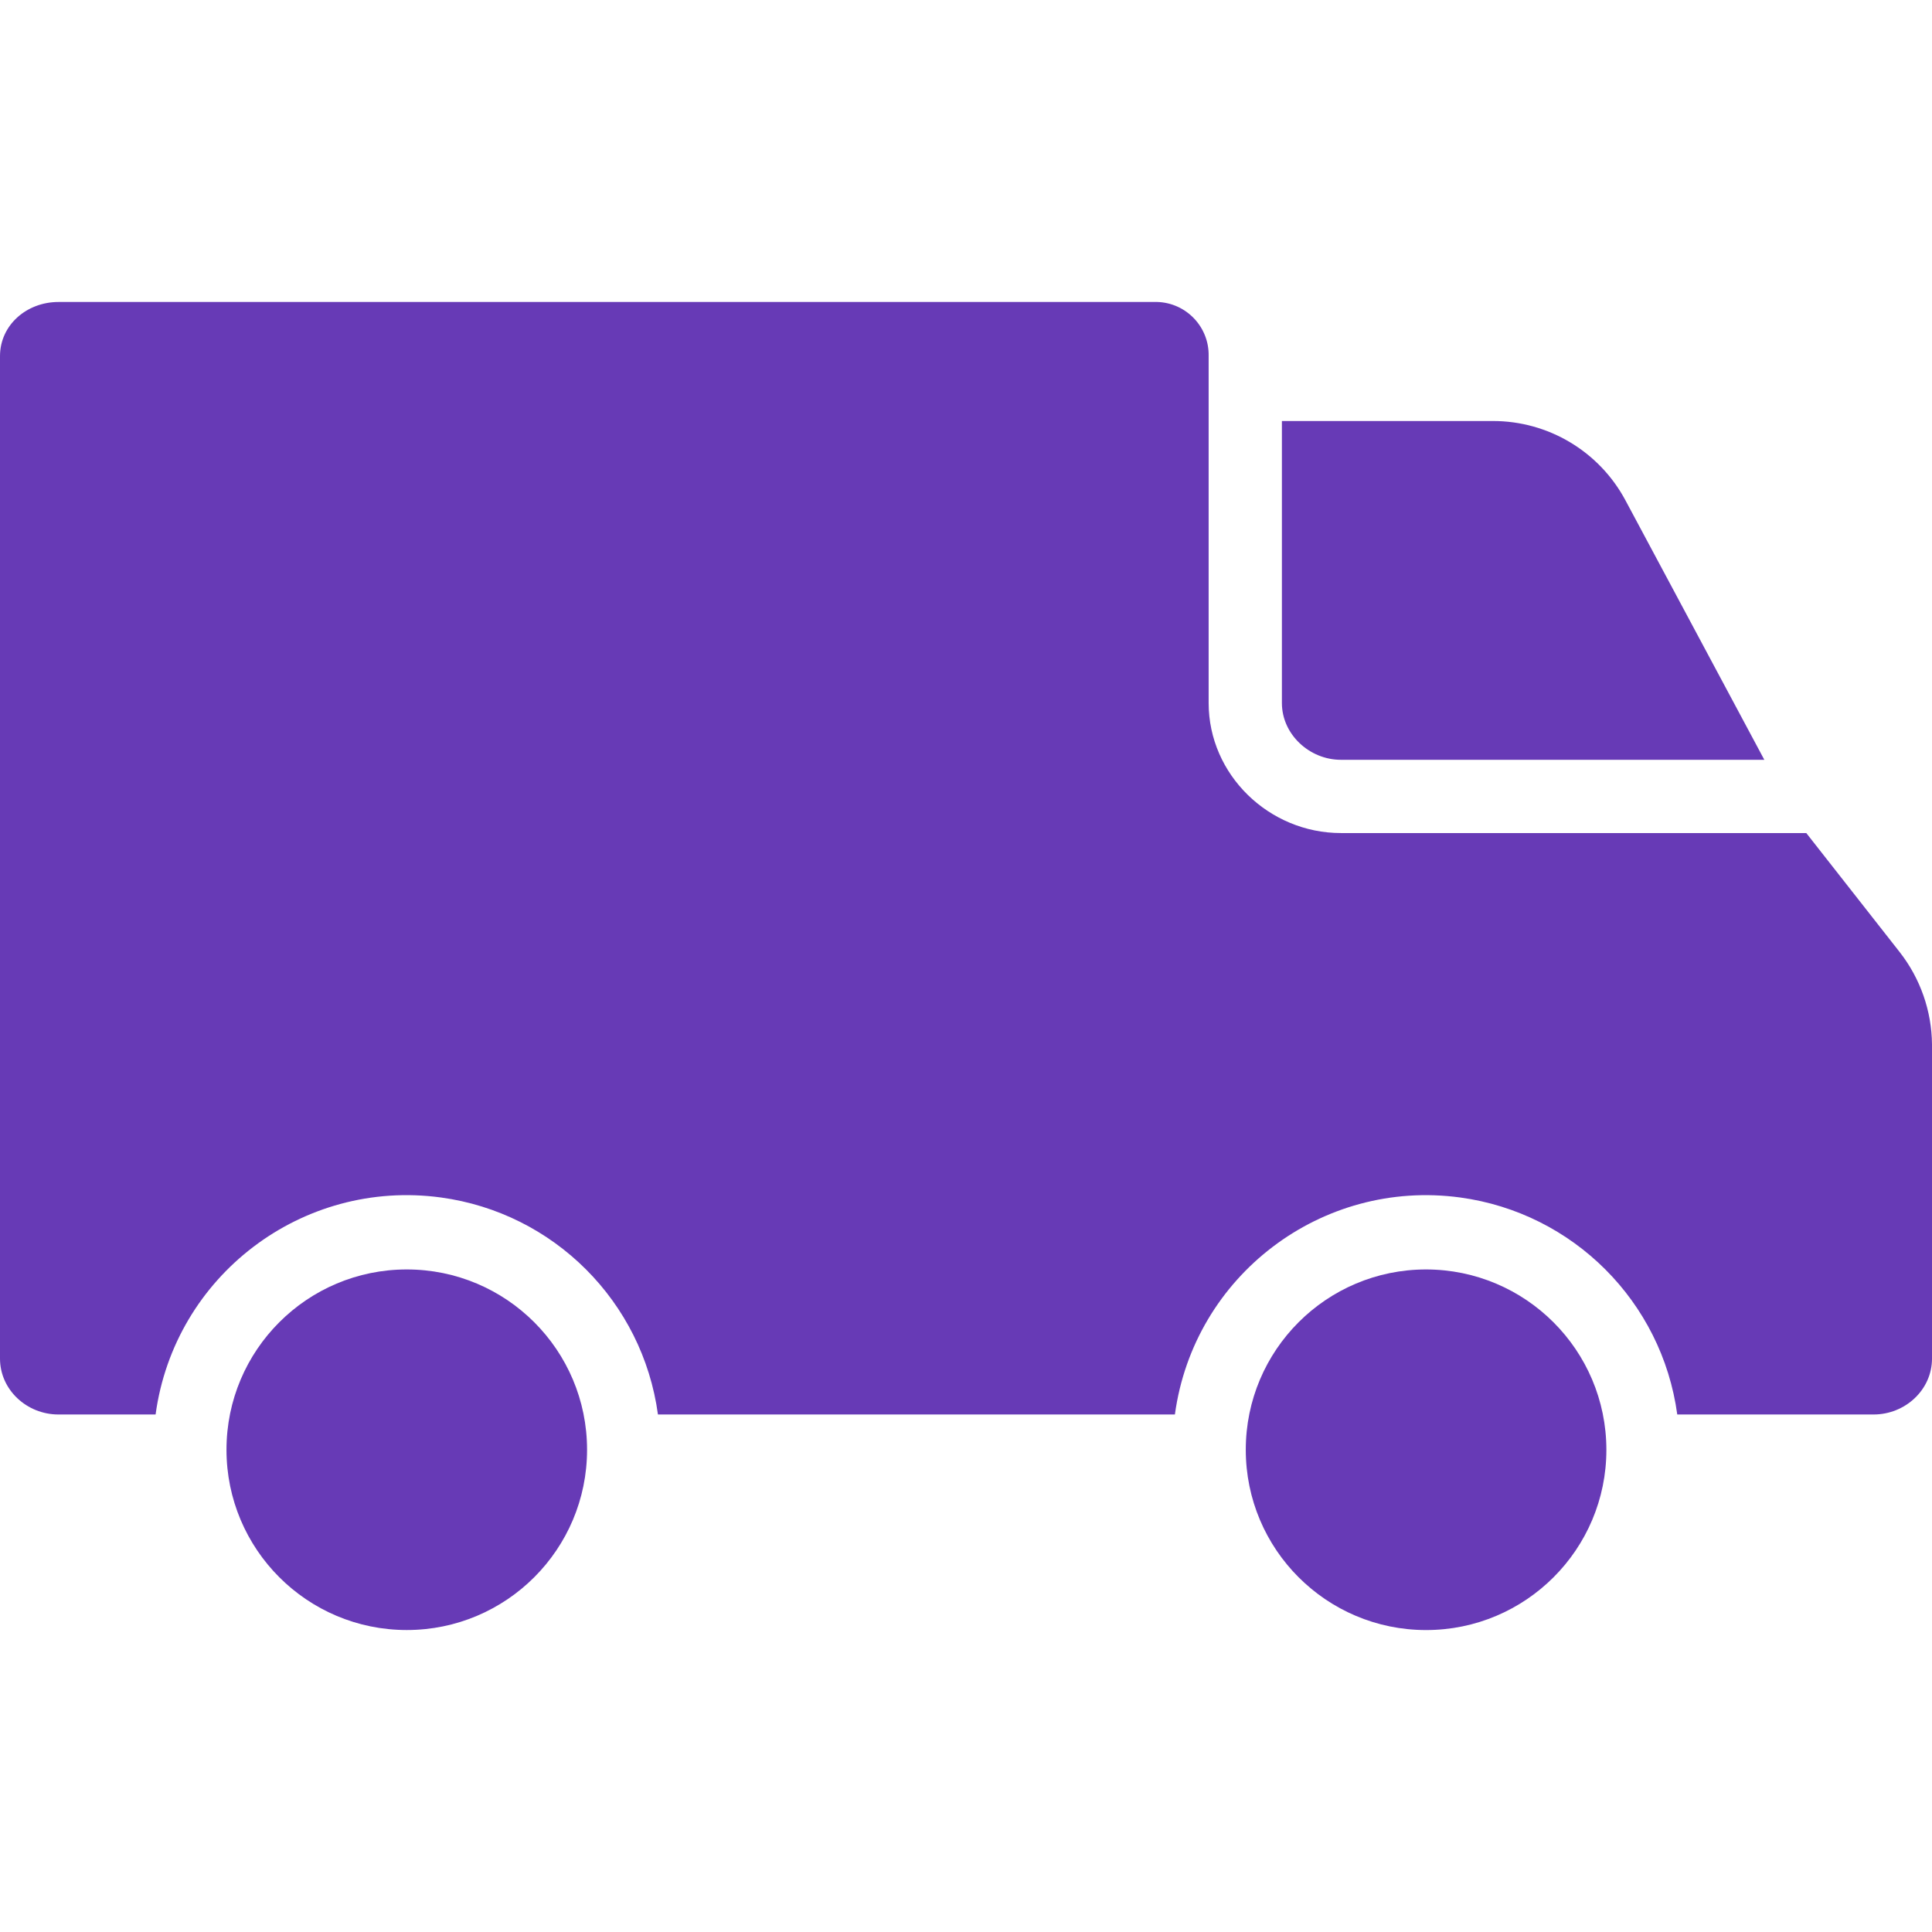 <?xml version="1.0"?>
<svg xmlns="http://www.w3.org/2000/svg" xmlns:xlink="http://www.w3.org/1999/xlink" version="1.1" id="Capa_1" x="0px" y="0px" viewBox="0 0 422 422" style="enable-background:new 0 0 422 422;" xml:space="preserve" width="512px" height="512px"><g><script xmlns="" class="active-path" style=""/><script xmlns="" class="active-path"/><g>
	<g>
		<path d="M355.046,109.297c-5.718-10.696-16.872-17.363-29-17.336H280v61.591c0,6.86,6.023,12.409,12.885,12.409h92.491    L355.046,109.297z" data-original="#000000" class="active-path" fill="#673AB6"/>
	</g>
</g><g>
	<g>
		<circle cx="88.85" cy="316.661" r="39.38" data-original="#000000" class="active-path" fill="#673AB6"/>
	</g>
</g><g>
	<g>
		<path d="M311.494,277.281c-21.751,0-39.383,17.632-39.383,39.383c0,21.751,17.632,39.383,39.383,39.383    c21.751,0,39.383-17.632,39.383-39.383c0-0.001,0-0.002,0-0.003C350.851,294.922,333.233,277.306,311.494,277.281z" data-original="#000000" class="active-path" fill="#673AB6"/>
	</g>
</g><g>
	<g>
		<path d="M414.9,207.907l-20.359-25.946H292.885c-15.685,0-28.885-12.726-28.885-28.409v-75.75    c0.146-6.397-4.922-11.7-11.318-11.846c-0.227-0.005-0.454-0.004-0.682,0.005H12.752C5.891,65.961,0,70.941,0,77.802v218.94    c0,6.861,5.891,12.219,12.752,12.219h21.233c4.123-30.3,32.028-51.521,62.328-47.399c24.655,3.355,44.044,22.744,47.399,47.399    h112.917c4.125-30.301,32.032-51.52,62.333-47.396c24.653,3.356,44.04,22.743,47.396,47.396h42.891    c6.861,0,12.752-5.358,12.752-12.219v-68.605C421.933,220.794,419.437,213.681,414.9,207.907z" data-original="#000000" class="active-path" fill="#673AB6"/>
	</g>
</g></g> </svg>
